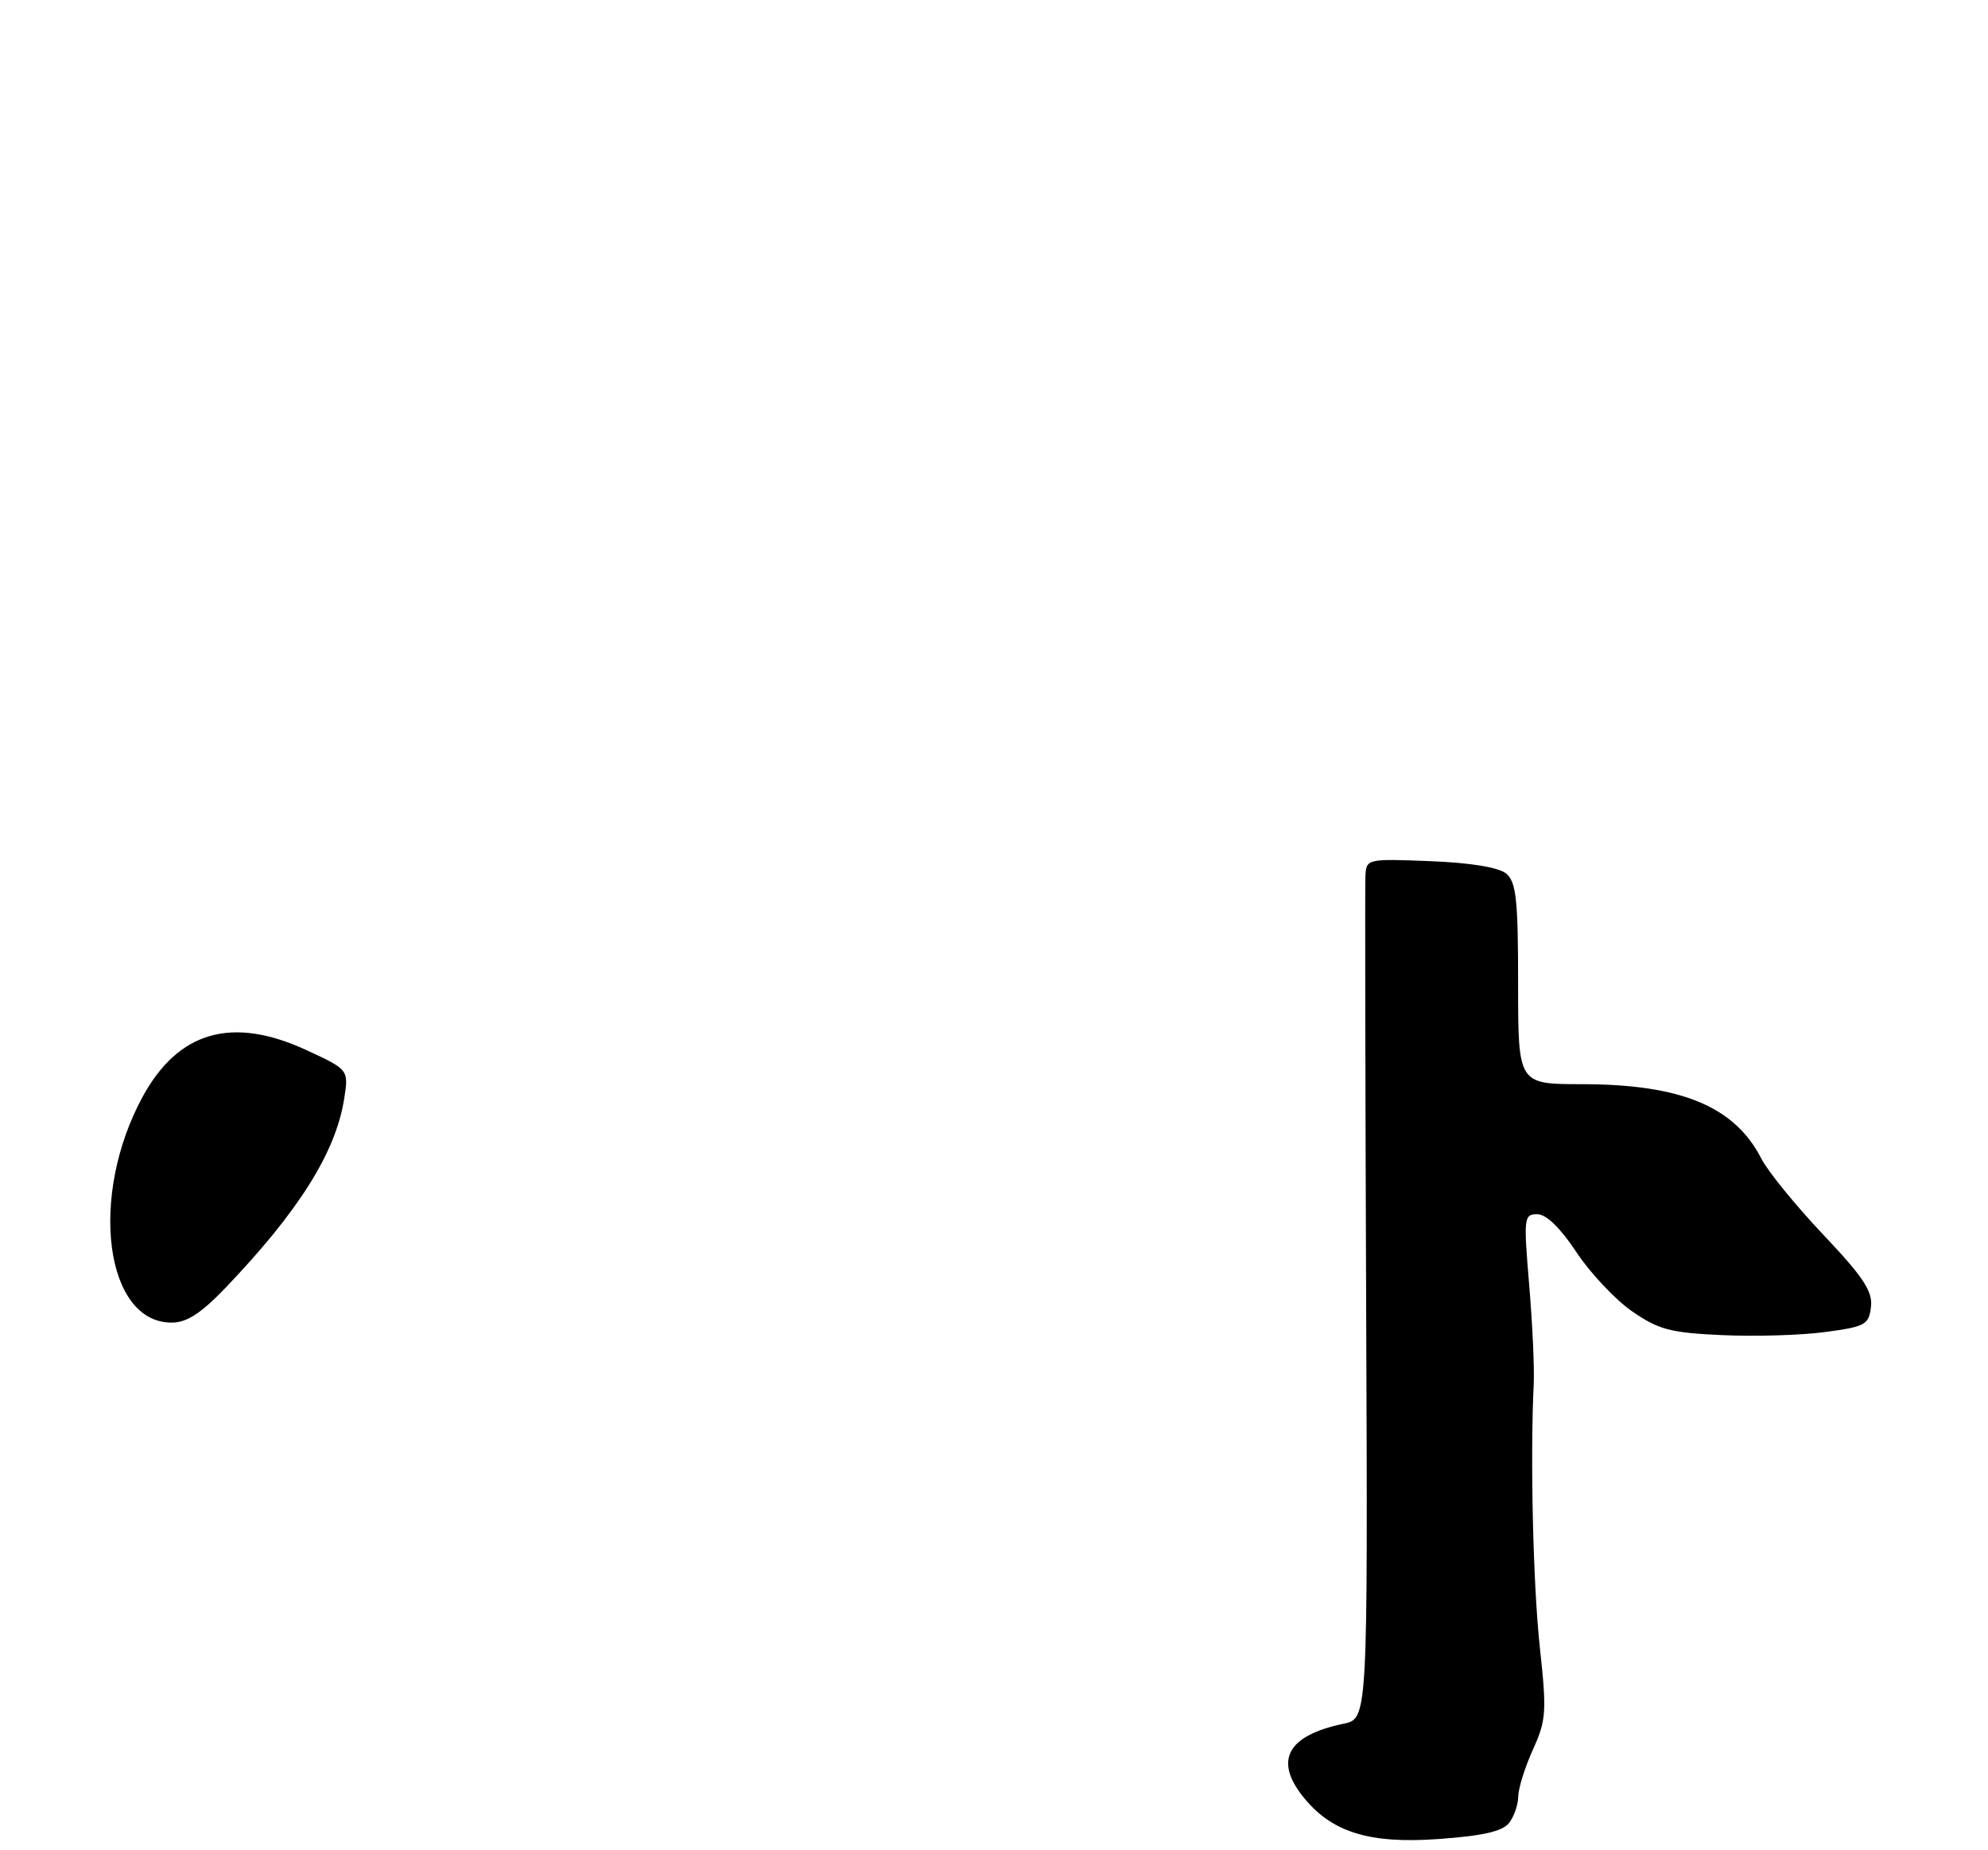 <?xml version="1.0" encoding="UTF-8" standalone="no"?>
<!DOCTYPE svg PUBLIC "-//W3C//DTD SVG 1.1//EN" "http://www.w3.org/Graphics/SVG/1.1/DTD/svg11.dtd" >
<svg xmlns="http://www.w3.org/2000/svg" xmlns:xlink="http://www.w3.org/1999/xlink" version="1.1" viewBox="0 0 275 256">
 <g >
 <path fill="currentColor"
d=" M 208.75 252.23 C 209.44 251.34 210.01 249.69 210.02 248.56 C 210.03 247.43 210.95 244.51 212.05 242.07 C 213.89 238.02 213.97 236.83 213.02 228.07 C 212.07 219.39 211.66 201.75 212.16 191.50 C 212.27 189.30 211.98 183.11 211.53 177.75 C 210.75 168.48 210.80 168.00 212.65 168.00 C 213.89 168.00 215.85 169.90 218.05 173.23 C 219.95 176.11 223.41 179.79 225.73 181.41 C 229.42 183.97 231.04 184.41 238.23 184.73 C 242.78 184.94 249.20 184.75 252.50 184.30 C 258.03 183.56 258.52 183.29 258.81 180.82 C 259.06 178.66 257.75 176.68 252.20 170.82 C 248.39 166.79 244.54 162.06 243.64 160.30 C 239.94 153.08 232.54 150.01 218.75 150.01 C 210.00 150.00 210.00 150.00 210.00 136.12 C 210.00 124.44 209.74 122.03 208.35 120.87 C 207.31 120.01 203.41 119.37 197.85 119.15 C 189.16 118.81 189.00 118.84 188.88 121.15 C 188.81 122.44 188.86 149.22 188.98 180.65 C 189.21 237.79 189.21 237.79 185.86 238.50 C 178.16 240.10 176.24 243.49 180.17 248.49 C 184.10 253.49 189.33 255.15 199.00 254.45 C 205.10 254.02 207.85 253.39 208.75 252.23 Z  M 31.13 178.25 C 41.28 167.65 46.42 159.49 47.60 152.09 C 48.25 148.01 48.25 148.01 42.38 145.29 C 32.10 140.55 24.67 142.67 19.72 151.77 C 12.26 165.49 14.51 183.00 23.74 183.00 C 25.82 183.00 27.79 181.73 31.13 178.25 Z "/>
</g>
</svg>